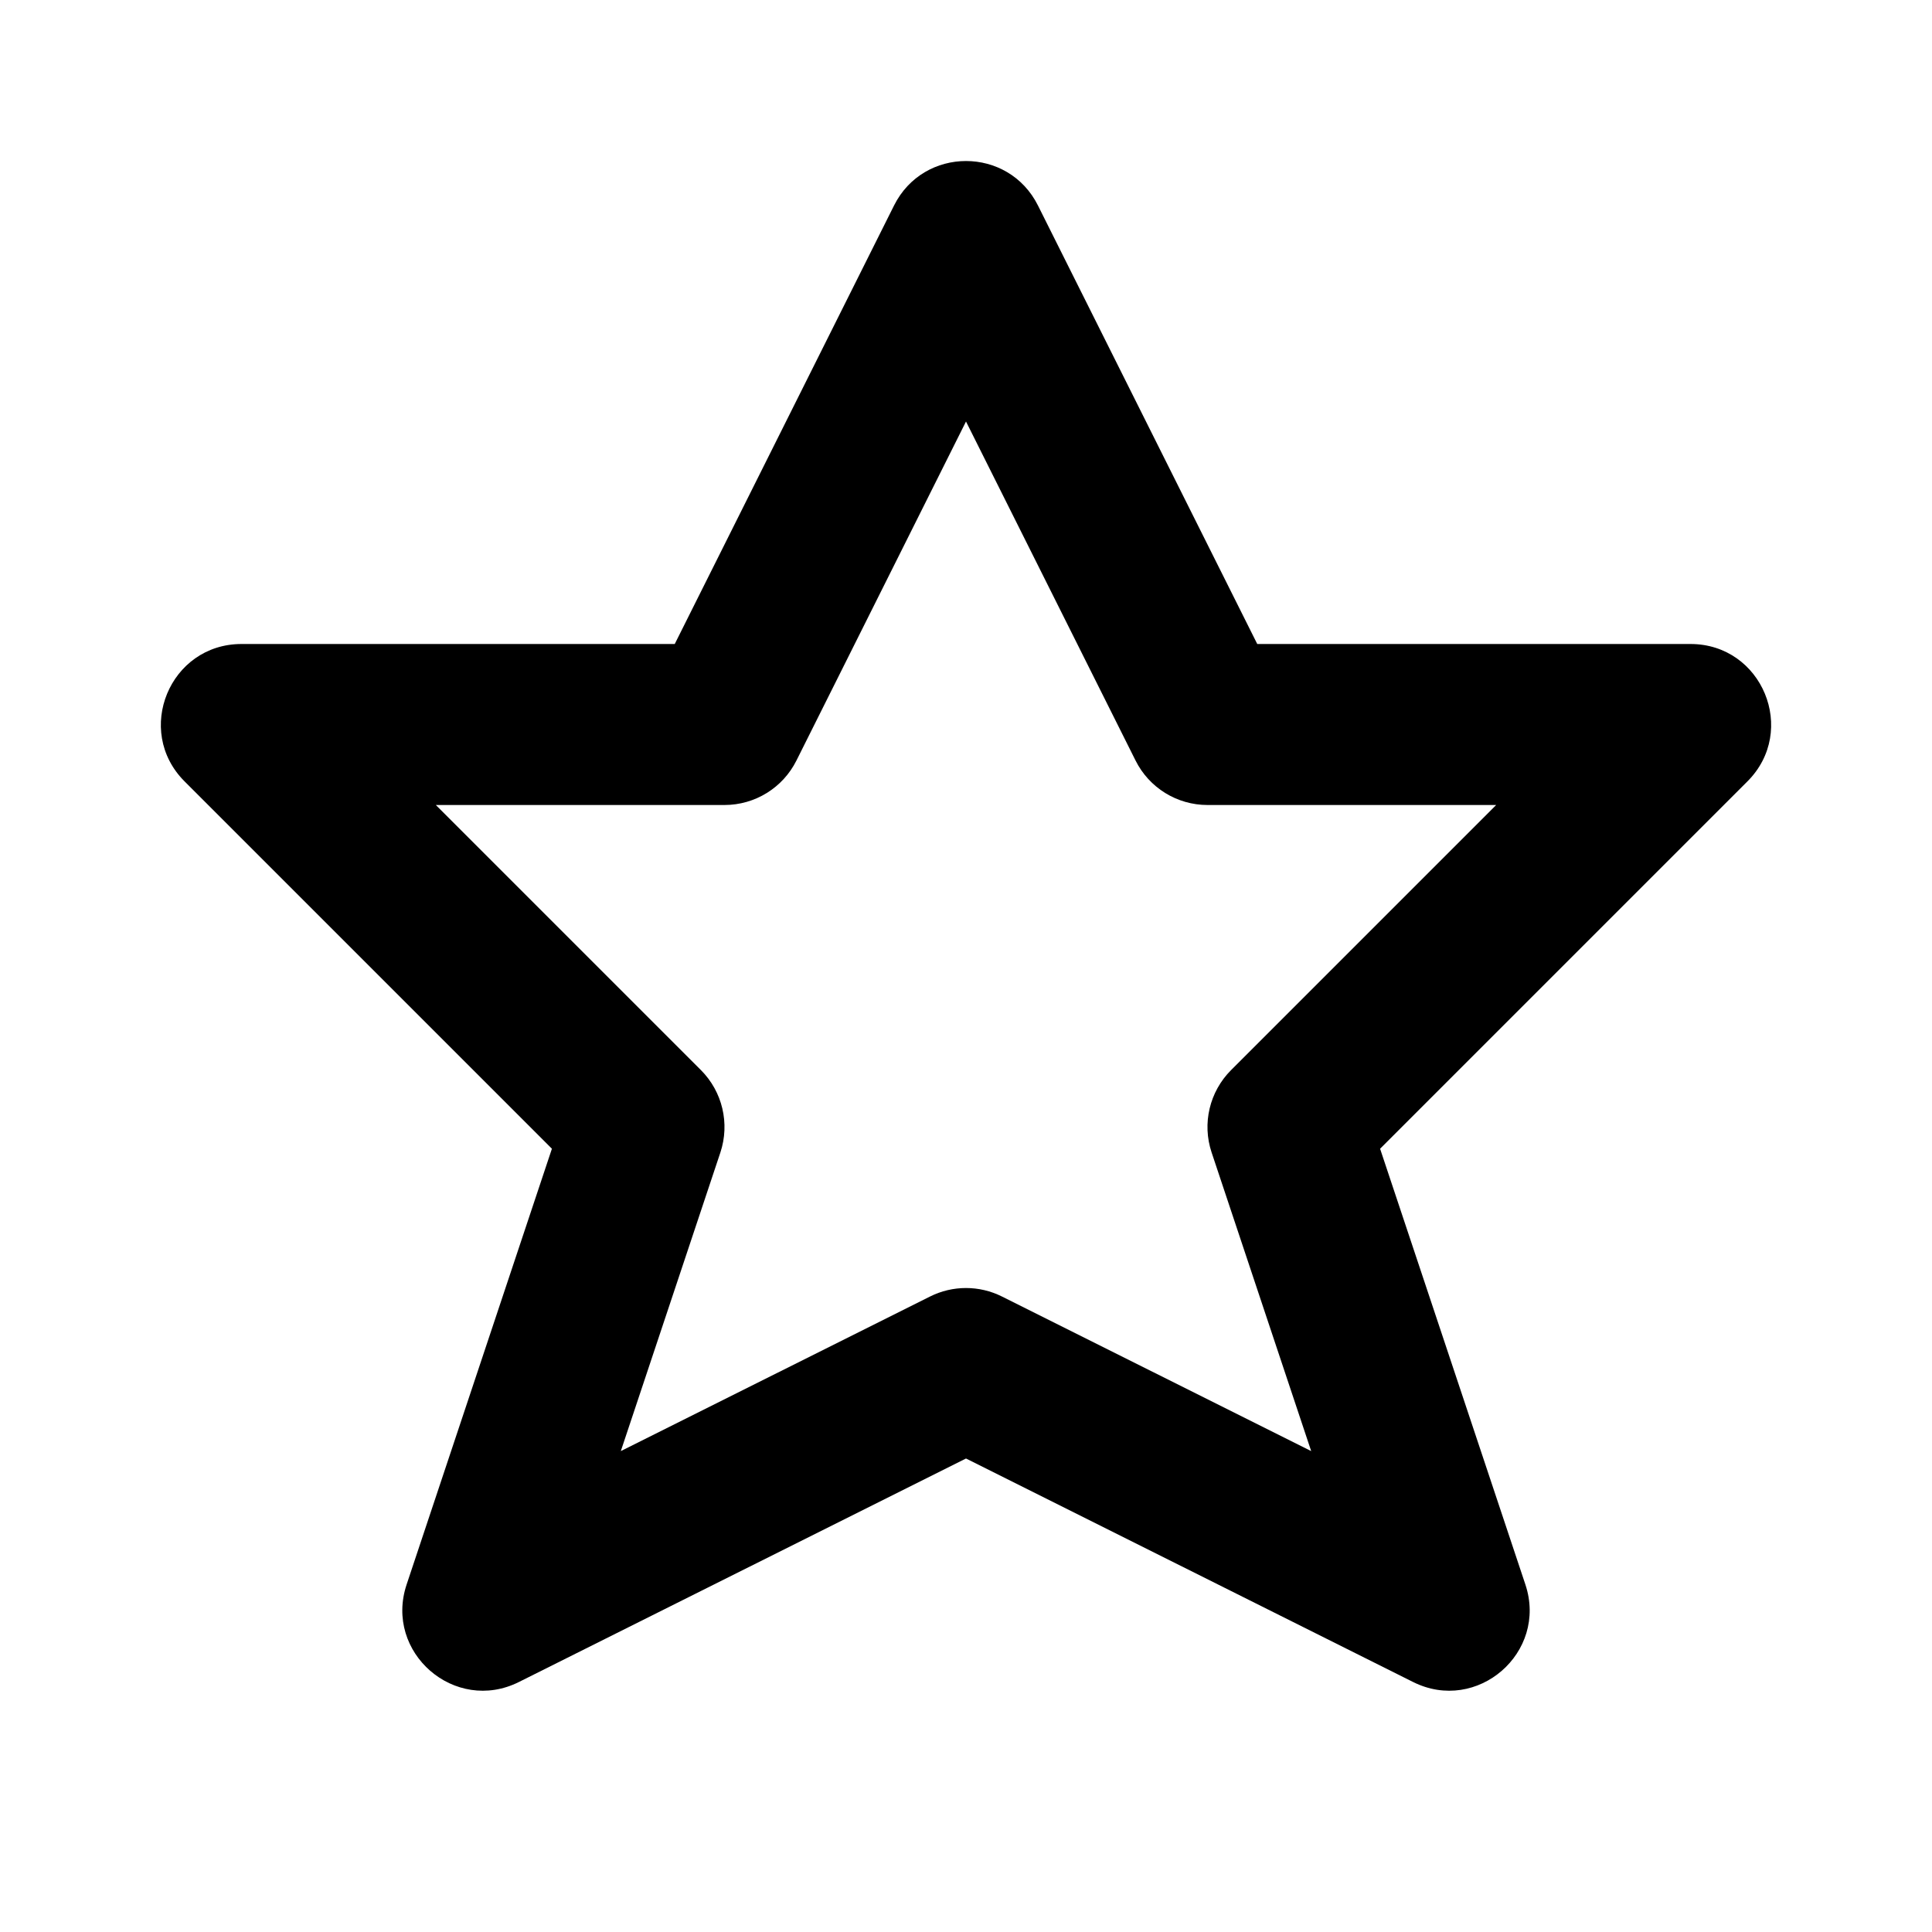 <svg width="24" height="24" viewBox="0 0 24 24" fill="none" xmlns="http://www.w3.org/2000/svg">
<path fill-rule="evenodd" clip-rule="evenodd" d="M15 10C14.621 10 14.275 9.786 14.106 9.447L12 5.236L9.894 9.447C9.725 9.786 9.379 10 9 10H5.414L8.707 13.293C8.975 13.561 9.068 13.957 8.949 14.316L7.712 18.026L11.553 16.106C11.834 15.965 12.166 15.965 12.447 16.106L16.288 18.026L15.051 14.316C14.931 13.957 15.025 13.561 15.293 13.293L18.586 10H15ZM15.618 8H21C21.891 8 22.337 9.077 21.707 9.707L17.144 14.27L18.949 19.684C19.23 20.529 18.35 21.293 17.553 20.894L12 18.118L6.447 20.894C5.65 21.293 4.77 20.529 5.051 19.684L6.856 14.27L2.293 9.707C1.663 9.077 2.109 8 3 8H8.382L11.106 2.553C11.474 1.816 12.526 1.816 12.894 2.553L15.618 8Z" fill="black"/>
</svg>
